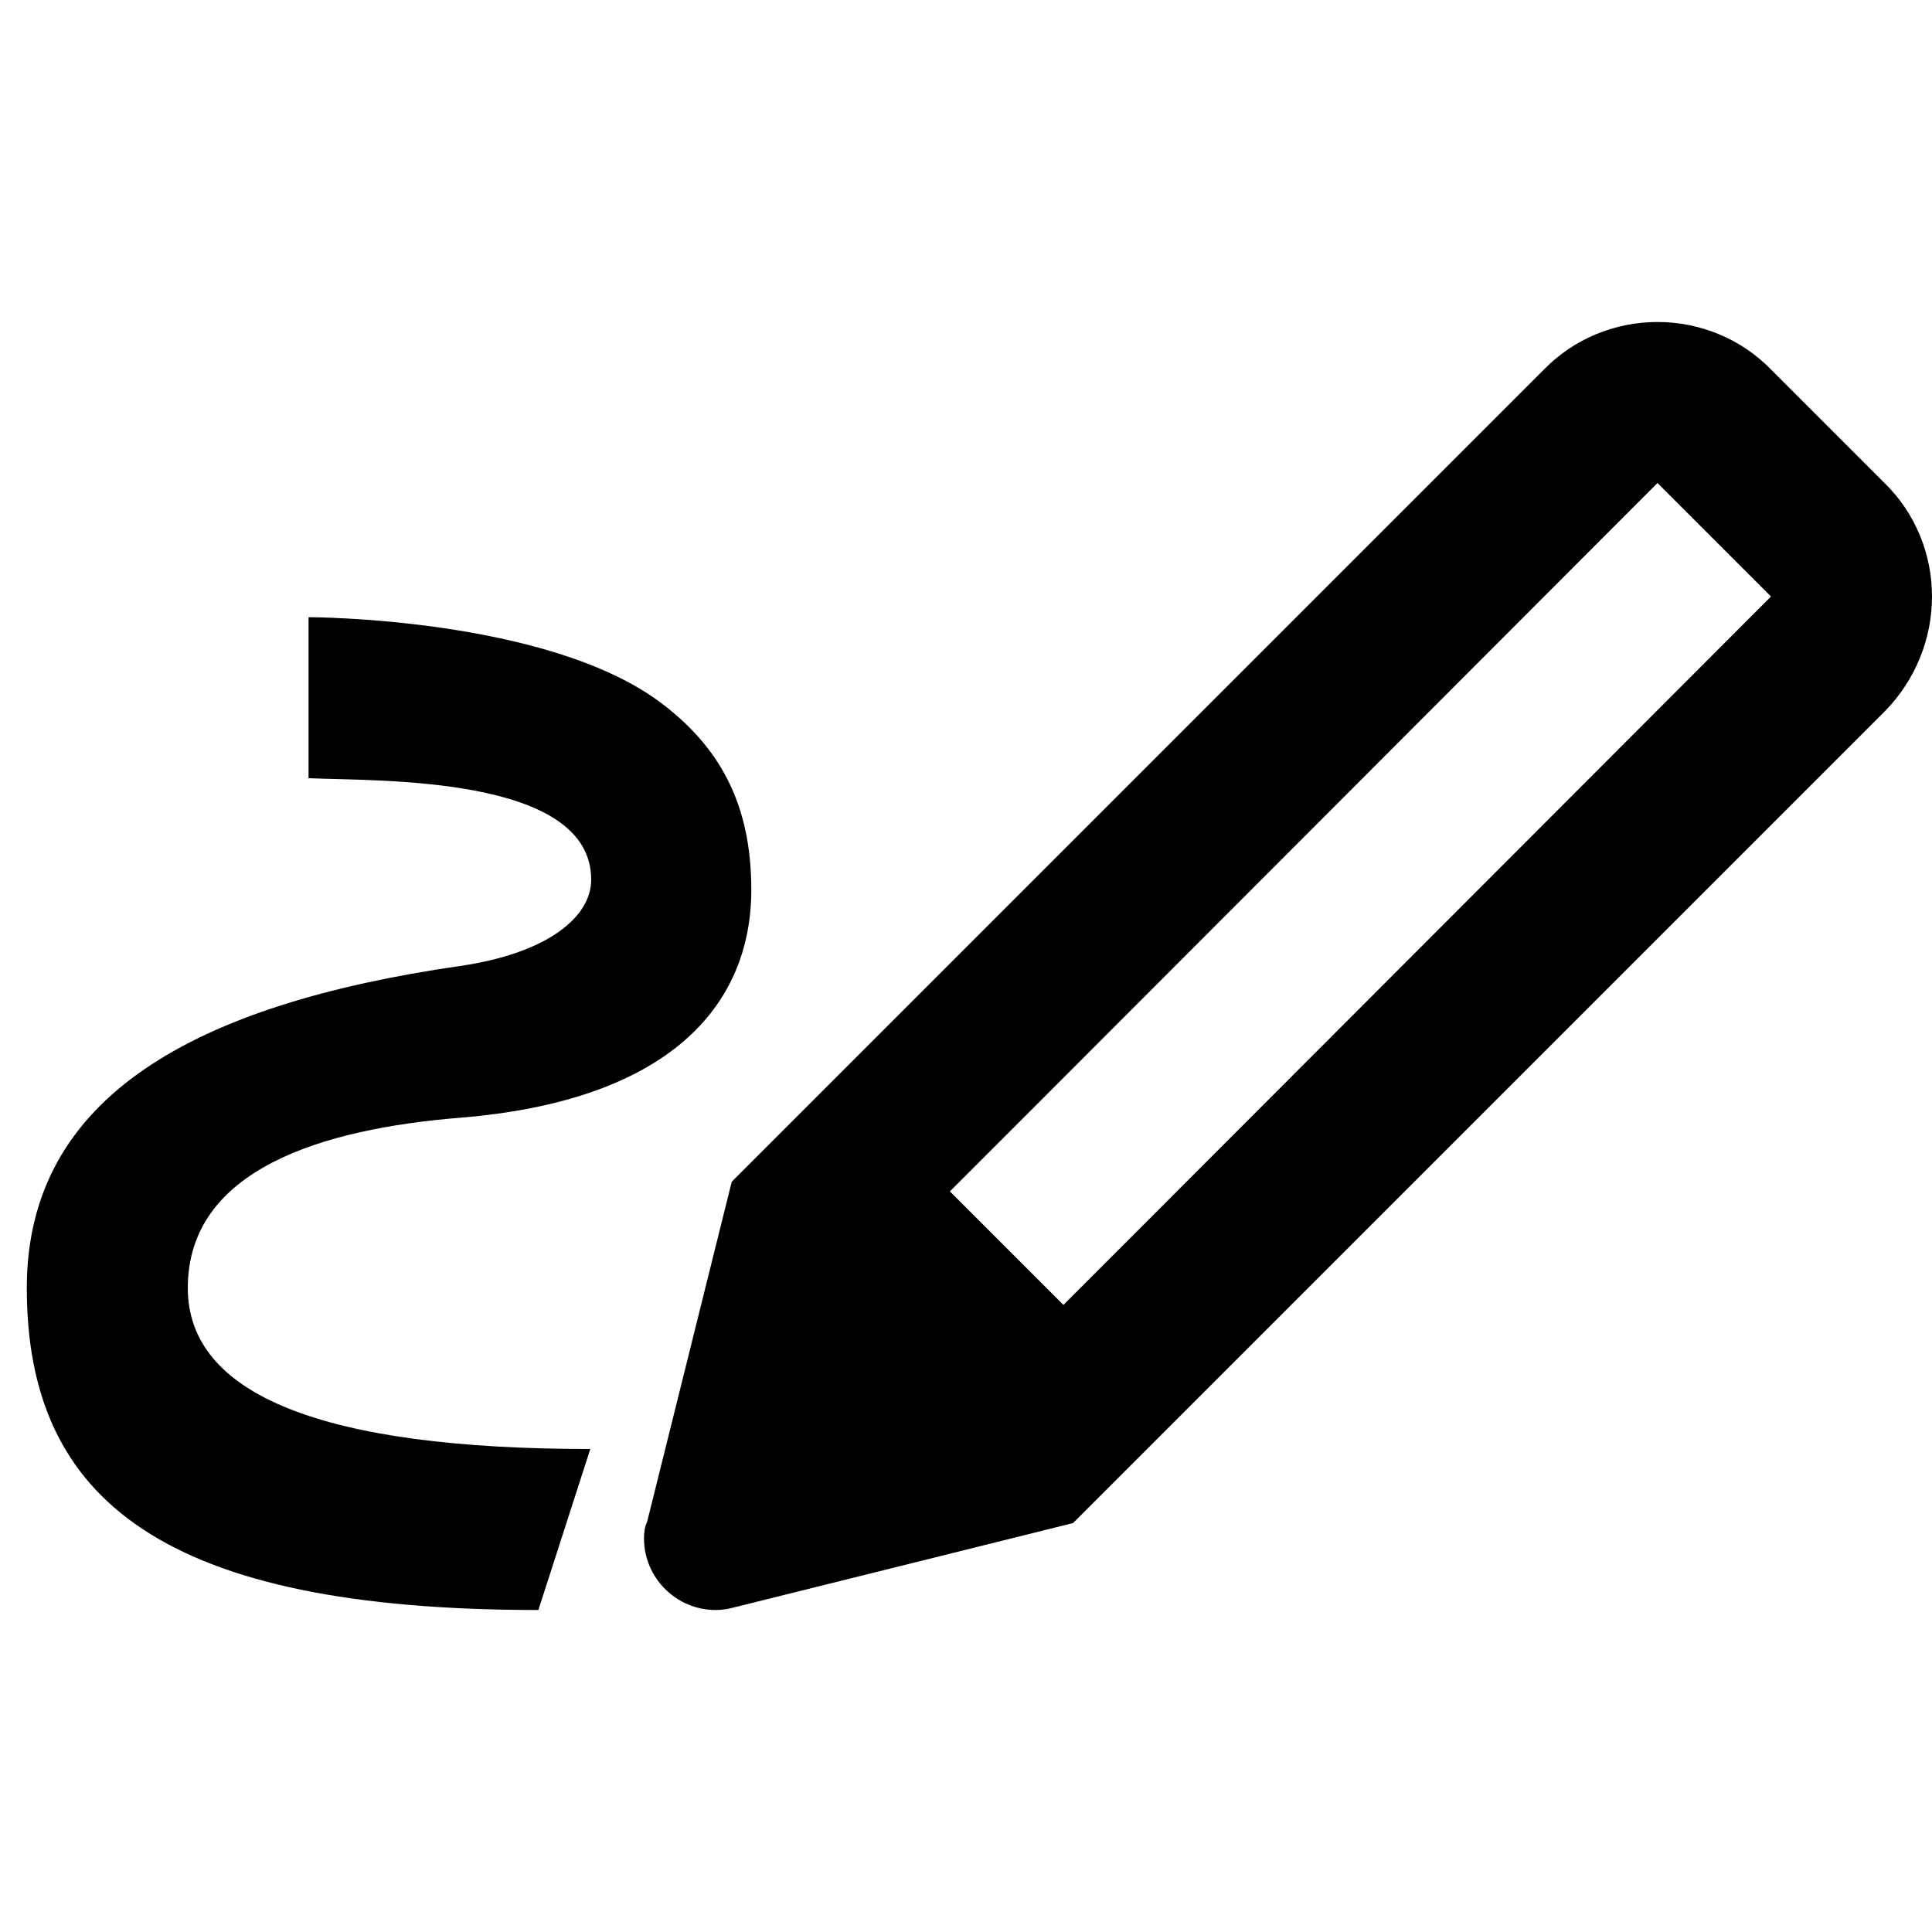 <?xml version="1.0" encoding="utf-8" ?>
<svg baseProfile="full" height="24.0" version="1.1" viewBox="0 0 24.0 24.0" width="24.0" xmlns="http://www.w3.org/2000/svg" xmlns:ev="http://www.w3.org/2001/xml-events" xmlns:xlink="http://www.w3.org/1999/xlink"><defs /><path d="M23.41,6L22,4.59C21.63,4.21 21.12,4 20.59,4C20.06,4 19.55,4.21 19.18,4.59L11.39,12.38L9.09,14.68L8.04,18.9C8.01,18.96 8,19.04 8,19.11C8,19.6 8.4,20 8.89,20C8.96,20 9.04,19.99 9.11,19.97L13.33,18.92L15.63,16.62L23.42,8.83C23.79,8.45 24,7.94 24,7.41C24,6.88 23.79,6.37 23.41,6ZM14.21,15.21L13.21,16.21L11.8,14.8L12.8,13.8L20.59,6L22,7.41L14.21,15.21Z" fill="#000000" fill-opacity="1.0" /><path d="M6.688,20C2.047,20 0.333,18.65 0.333,16C0.333,13.61 2.439,12.474 5.713,12C6.792,11.844 7.344,11.397 7.344,10.927C7.344,9.625 4.679,9.705 3.833,9.667V7.667C3.833,7.667 6.792,7.667 8.208,8.729C8.932,9.272 9.333,9.979 9.333,11.05C9.333,12.52 8.281,13.677 5.713,13.885C4.017,14.023 2.333,14.52 2.333,16C2.333,17.33 4.013,18 7.333,18L6.688,20Z" fill="#000000" fill-opacity="1.0" /></svg>
